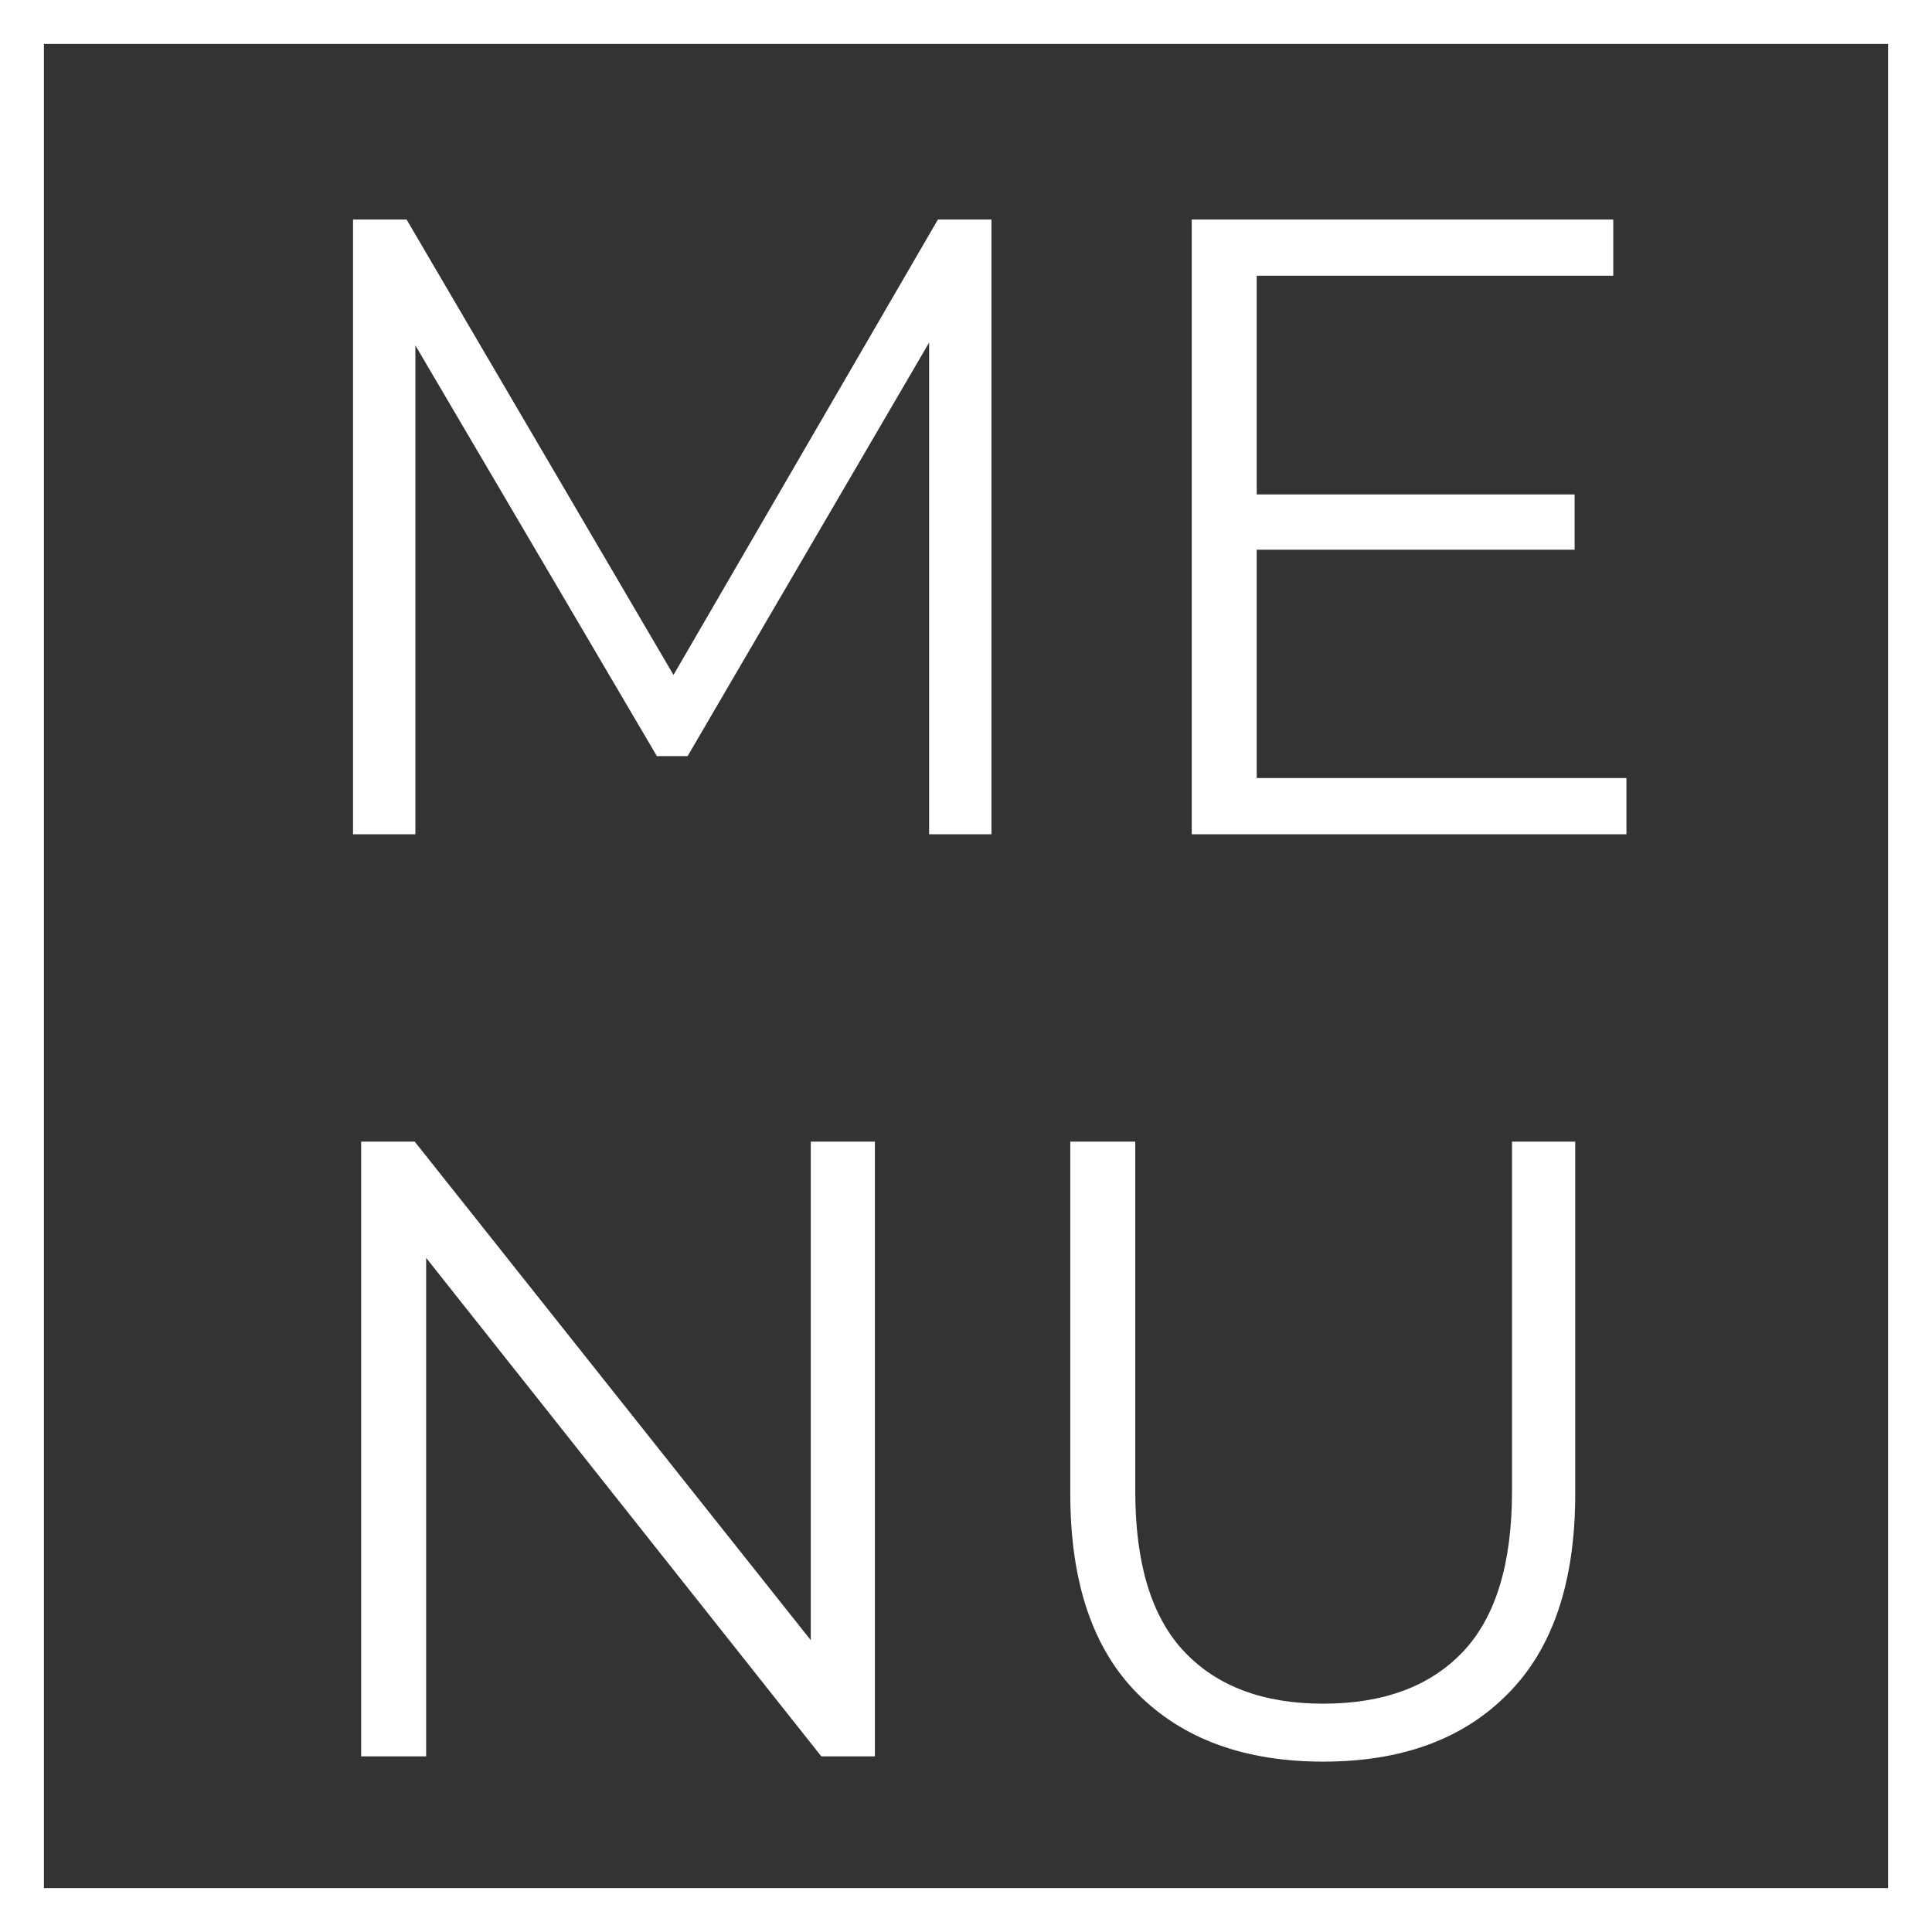 <svg width="44" height="44" viewBox="0 0 44 44" fill="none" xmlns="http://www.w3.org/2000/svg">
<rect x="0" y="0" width="44" height="44" fill="#333333" stroke="none"/>
<rect x="0.5" y="0.5" width="43" height="43" stroke="white"/>
<path d="M8.04 19V5H9.26L15.66 15.92H15.02L21.36 5H22.58V19H21.16V7.22H21.5L15.66 17.22H14.96L9.08 7.22H9.46V19H8.04ZM28.461 11.26H35.861V12.52H28.461V11.26ZM28.621 17.72H37.041V19H27.141V5H36.741V6.28H28.621V17.72ZM8.225 40V26H9.445L19.105 38.16H18.465V26H19.925V40H18.705L9.065 27.84H9.705V40H8.225ZM30.135 40.12C28.348 40.12 26.942 39.607 25.915 38.58C24.888 37.553 24.375 36.033 24.375 34.02V26H25.855V33.96C25.855 35.613 26.228 36.833 26.975 37.62C27.721 38.407 28.775 38.8 30.135 38.8C31.508 38.8 32.568 38.407 33.315 37.62C34.062 36.833 34.435 35.613 34.435 33.96V26H35.875V34.02C35.875 36.033 35.361 37.553 34.335 38.58C33.322 39.607 31.922 40.12 30.135 40.12Z" fill="white"/>
</svg>
